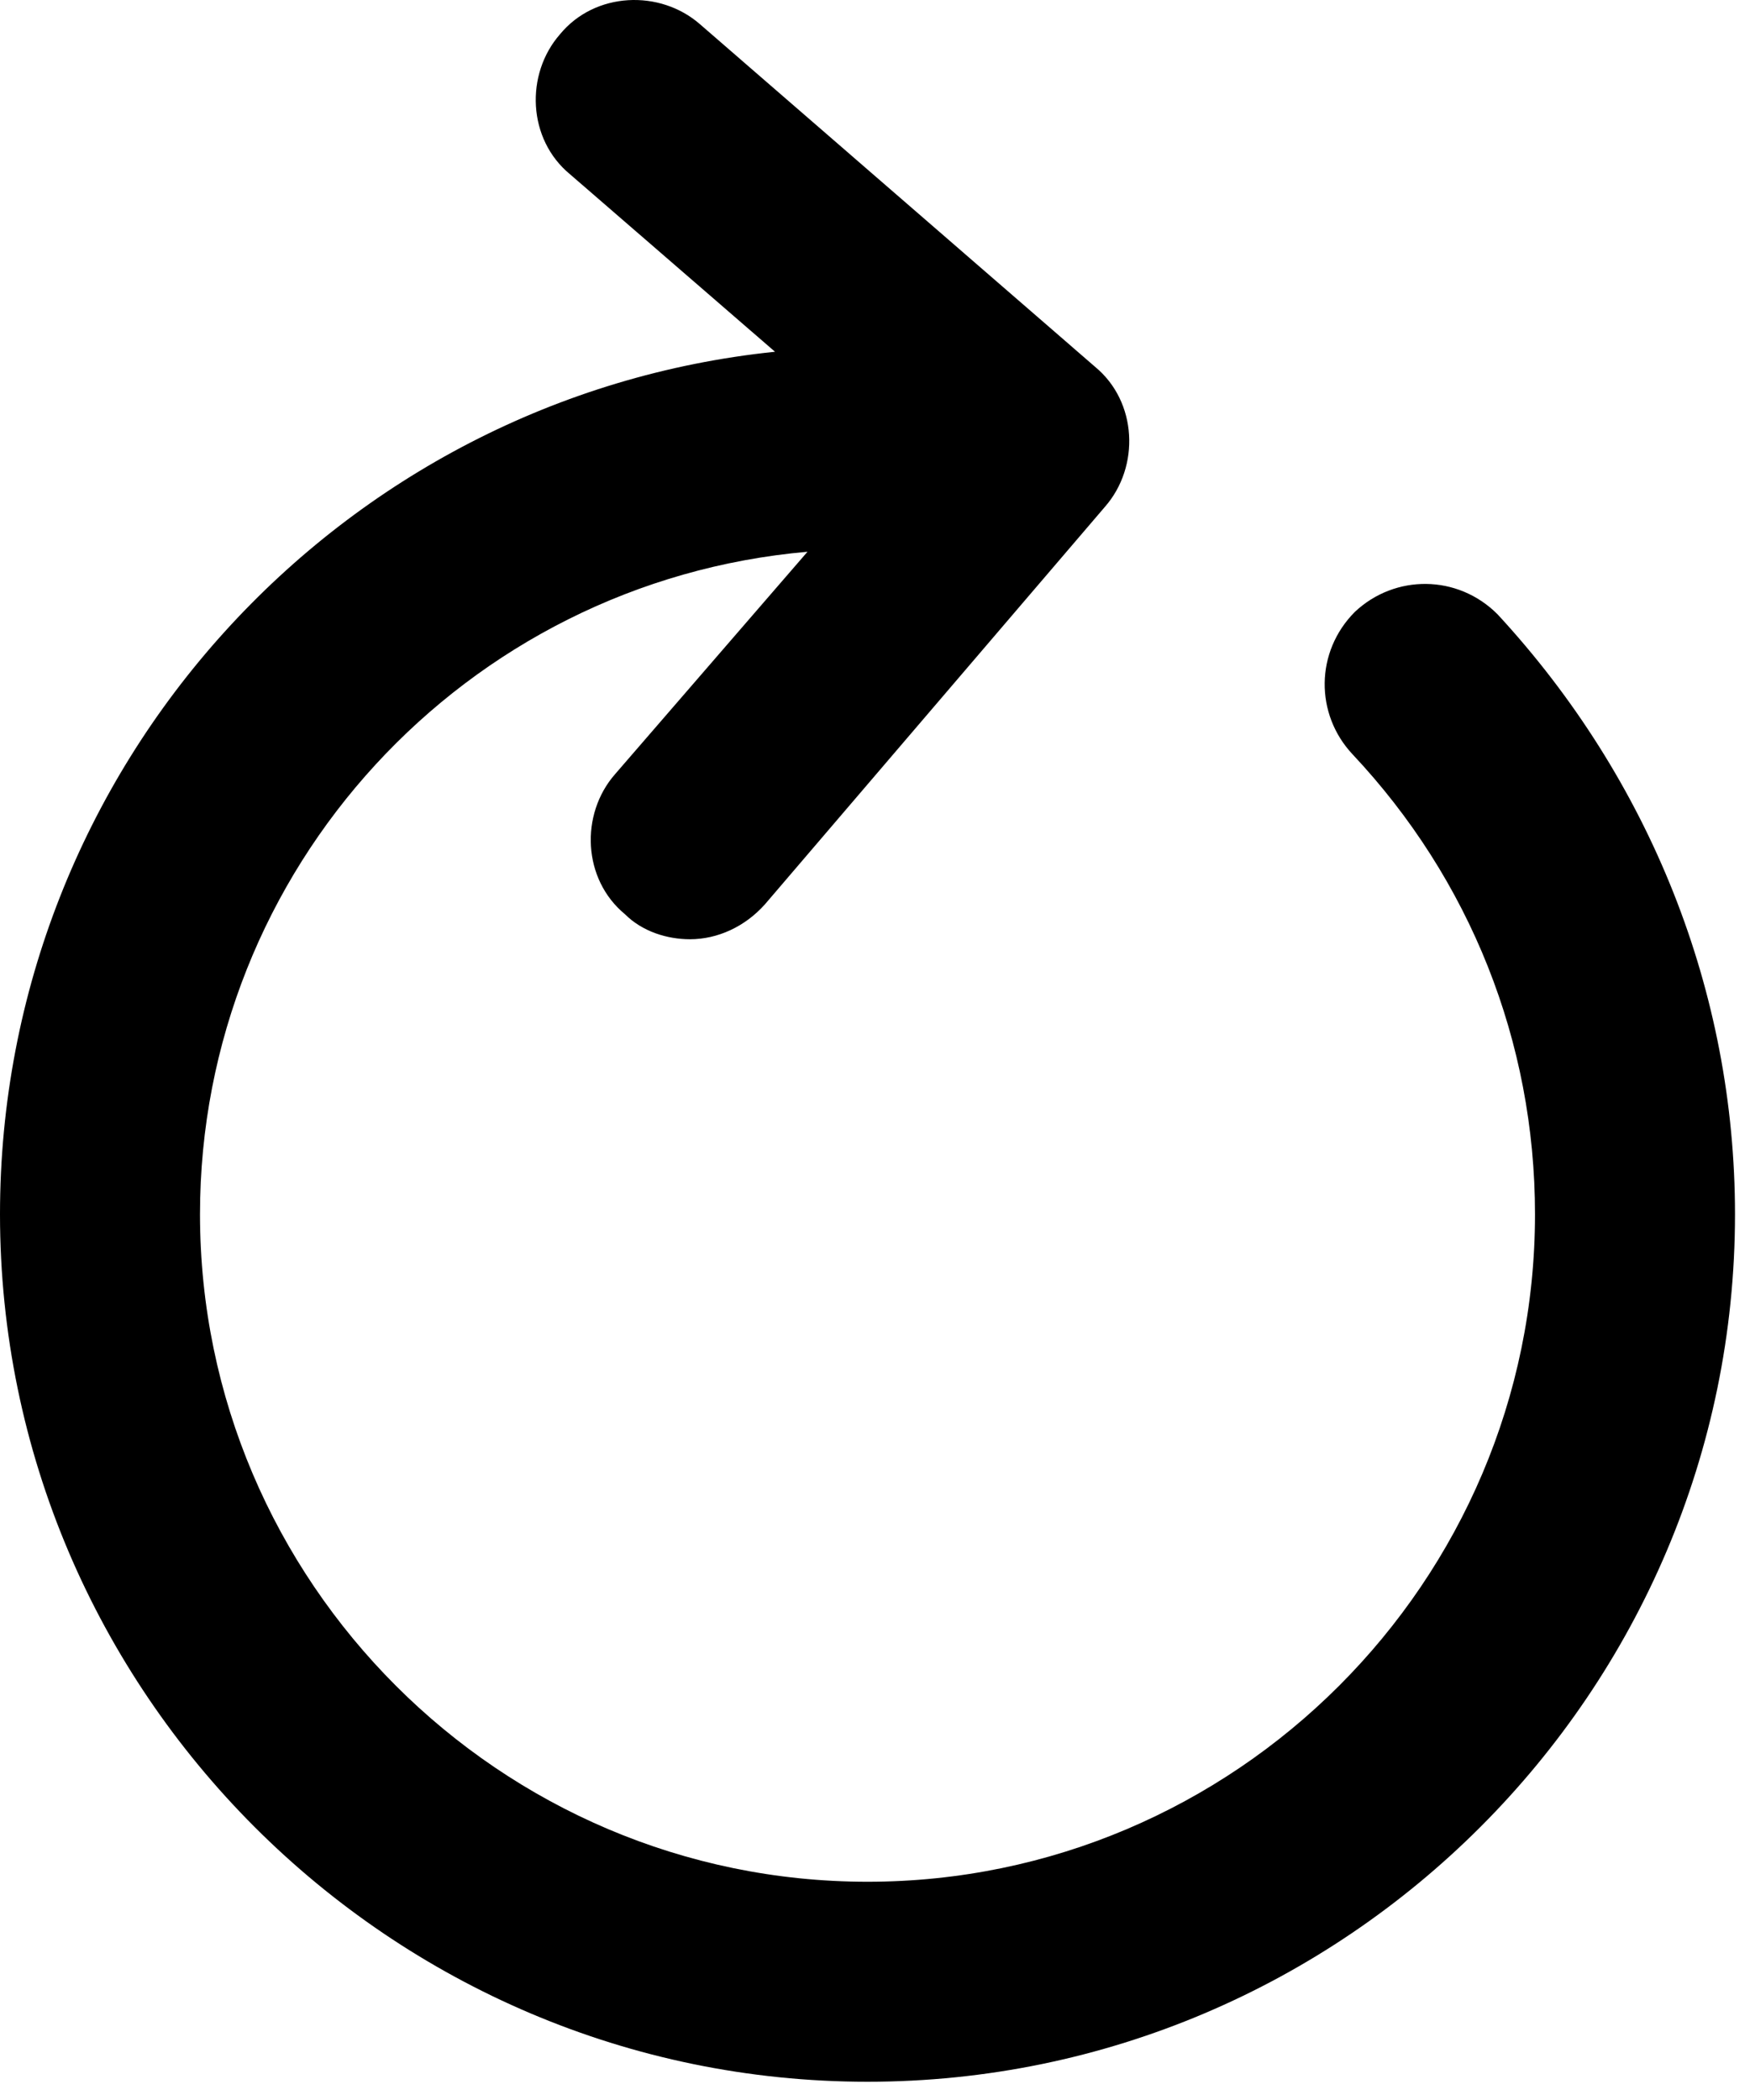 <svg width="70" height="84" viewBox="0 0 70 84" fill="none" xmlns="http://www.w3.org/2000/svg">
<path d="M69.4 48.57C69.4 67.67 53.8 83.27 34.7 83.27C15.6 83.27 0 67.67 0 48.57C0 30.67 13.6 15.87 31 14.07L22.8 6.97C21.1 5.57 21 2.97 22.4 1.37C23.8 -0.33 26.4 -0.43 28 0.97L43.8 14.67C45.5 16.07 45.6 18.67 44.2 20.27L30.6 36.17C29.8 37.07 28.7 37.57 27.6 37.57C26.7 37.57 25.7 37.27 25 36.57C23.3 35.17 23.2 32.57 24.6 30.97L32.3 22.07C18.6 23.27 8 34.77 8 48.57C8 63.27 20 75.27 34.7 75.27C49.4 75.27 61.4 63.27 61.4 48.57C61.4 41.67 58.8 35.17 54.1 30.17C52.6 28.57 52.6 26.07 54.2 24.47C55.8 22.97 58.3 22.97 59.9 24.57C66 31.17 69.4 39.67 69.4 48.57Z" fill="black"/>
</svg>
